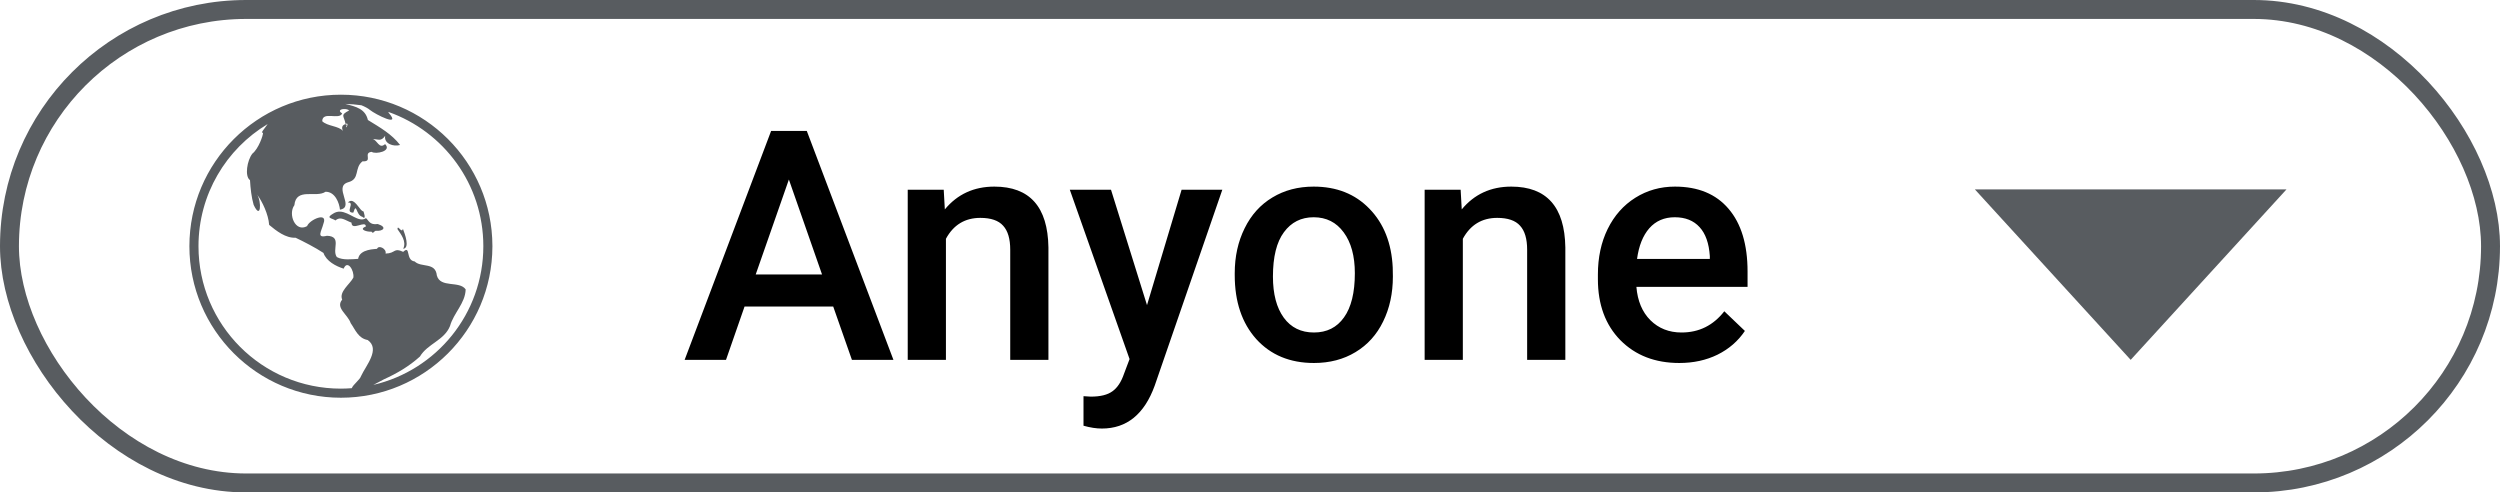 <svg width="132" height="26" viewBox="0 0 132 26" fill="none" xmlns="http://www.w3.org/2000/svg">
<path d="M18 5C13.585 5 10 8.585 10 13C10 17.415 13.585 21 18 21C22.407 21 25.986 17.428 25.999 13.024C26 13.016 26 13.008 26 13C26 12.993 26 12.986 25.999 12.979C25.988 8.573 22.408 5 18 5ZM18.224 5.486C18.511 5.494 18.798 5.518 19.083 5.558C19.265 5.632 19.433 5.72 19.533 5.806C19.822 6.04 21.211 6.744 20.526 5.963C20.516 5.943 20.51 5.926 20.503 5.908C23.427 6.938 25.52 9.722 25.52 13C25.52 16.567 23.041 19.549 19.711 20.323C19.909 20.216 20.138 20.105 20.273 20.027C20.961 19.715 21.601 19.342 22.173 18.824C22.573 18.149 23.457 17.974 23.761 17.213C23.951 16.529 24.568 16.01 24.587 15.28C24.259 14.806 23.249 15.225 23.065 14.544C22.996 13.828 22.232 14.141 21.896 13.805C21.393 13.746 21.702 12.915 21.287 13.298C20.777 13.056 20.903 13.377 20.358 13.389C20.426 13.143 19.997 12.914 19.907 13.138C19.853 13.159 18.992 13.127 18.909 13.668C18.585 13.684 18.101 13.752 17.785 13.573C17.502 13.175 18.082 12.483 17.265 12.449C16.684 12.593 16.975 12.216 17.077 11.809C17.33 11.157 16.333 11.603 16.214 11.94C15.589 12.29 15.197 11.302 15.543 10.835C15.633 9.878 16.699 10.467 17.186 10.125C17.697 10.116 17.918 10.727 17.95 11.07C18.757 10.939 17.574 9.863 18.382 9.623C19.026 9.458 18.686 8.868 19.142 8.517C19.722 8.554 19.144 8.063 19.627 8.018C19.816 8.162 20.712 7.987 20.333 7.608C20.019 7.895 19.922 7.396 19.679 7.343C19.99 7.347 20.108 7.488 20.337 7.171C20.261 7.588 20.775 7.758 21.125 7.656C20.685 7.079 20.059 6.728 19.425 6.336C19.289 5.757 18.819 5.632 18.224 5.486ZM18.152 5.757C18.258 5.752 18.376 5.774 18.435 5.832C17.935 6.088 18.174 6.114 18.245 6.546C18.472 6.435 18.248 6.846 18.276 6.684C18.429 6.455 17.912 6.55 18.111 6.916C17.883 6.643 17.291 6.671 17.013 6.4C17.024 5.846 17.921 6.357 18.067 5.987C17.836 5.853 17.976 5.766 18.152 5.757H18.152ZM14.133 6.549C13.995 6.76 13.709 7.066 13.888 7.002C13.905 7.125 13.647 7.86 13.329 8.108C13.044 8.463 12.91 9.315 13.2 9.511C13.223 9.935 13.28 10.433 13.392 10.814C13.781 11.653 13.818 10.646 13.576 10.273C13.843 10.631 14.174 11.318 14.211 11.874C14.597 12.194 15.08 12.577 15.609 12.553C16.033 12.755 16.642 13.067 17.08 13.355C17.228 13.789 17.732 14.057 18.145 14.185C18.347 13.689 18.714 14.286 18.657 14.66C18.471 15.01 17.891 15.401 18.067 15.822C17.696 16.255 18.364 16.601 18.516 17.06C18.757 17.402 18.91 17.864 19.415 17.953C20.096 18.435 19.321 19.297 19.065 19.854C18.999 20.059 18.648 20.297 18.574 20.496C18.384 20.51 18.193 20.52 18 20.52C13.844 20.52 10.48 17.156 10.48 13C10.48 10.259 11.944 7.863 14.133 6.549ZM18.55 10.605C18.491 10.603 18.43 10.628 18.368 10.693C18.777 10.669 18.181 11.239 18.655 11.227C18.845 10.643 18.777 11.362 19.137 11.449C19.367 11.677 19.192 11.106 19.177 11.155C19.027 11.149 18.805 10.617 18.55 10.605ZM17.953 11.174C17.828 11.17 17.704 11.205 17.599 11.274C17.155 11.528 17.554 11.516 17.711 11.64C17.992 11.402 18.221 11.634 18.559 11.755C18.562 12.225 19.319 11.6 19.317 11.96C18.902 12.118 19.401 12.255 19.616 12.231C19.705 12.387 19.759 12.17 19.859 12.185C20.191 12.222 20.489 12.005 19.946 11.828C19.504 11.895 19.467 11.627 19.323 11.518C18.943 11.786 18.46 11.19 17.953 11.174ZM21.01 12.019C20.997 12.024 20.988 12.047 20.987 12.098C21.168 12.374 21.478 12.738 21.289 13.137C21.654 13.097 21.378 12.353 21.274 12.081C21.221 12.305 21.069 11.996 21.01 12.019H21.01Z" fill="#585C60"/>
<path d="M43.994 16.186H39.312L38.333 19H36.149L40.715 6.914H42.599L47.173 19H44.981L43.994 16.186ZM39.901 14.493H43.404L41.653 9.479L39.901 14.493ZM49.829 10.019L49.887 11.056C50.551 10.254 51.423 9.853 52.502 9.853C54.372 9.853 55.324 10.923 55.357 13.065V19H53.34V13.181C53.34 12.611 53.216 12.191 52.967 11.919C52.723 11.643 52.322 11.504 51.763 11.504C50.95 11.504 50.344 11.872 49.945 12.608V19H47.928V10.019H49.829ZM60.562 16.111L62.388 10.019H64.538L60.969 20.361C60.421 21.872 59.491 22.627 58.18 22.627C57.886 22.627 57.563 22.578 57.209 22.478V20.918L57.59 20.942C58.099 20.942 58.481 20.848 58.736 20.66C58.996 20.477 59.201 20.168 59.35 19.73L59.641 18.959L56.486 10.019H58.661L60.562 16.111ZM65.194 14.426C65.194 13.546 65.368 12.755 65.717 12.052C66.065 11.344 66.555 10.802 67.186 10.425C67.817 10.043 68.542 9.853 69.361 9.853C70.573 9.853 71.555 10.243 72.308 11.023C73.066 11.803 73.475 12.838 73.536 14.127L73.544 14.601C73.544 15.486 73.373 16.277 73.03 16.975C72.692 17.672 72.205 18.211 71.569 18.593C70.938 18.975 70.207 19.166 69.377 19.166C68.11 19.166 67.095 18.745 66.331 17.904C65.573 17.058 65.194 15.931 65.194 14.526V14.426ZM67.211 14.601C67.211 15.525 67.402 16.25 67.784 16.775C68.165 17.296 68.697 17.556 69.377 17.556C70.058 17.556 70.587 17.29 70.963 16.759C71.345 16.227 71.536 15.45 71.536 14.426C71.536 13.519 71.339 12.799 70.946 12.268C70.559 11.737 70.03 11.471 69.361 11.471C68.702 11.471 68.179 11.734 67.792 12.26C67.405 12.78 67.211 13.56 67.211 14.601ZM77.122 10.019L77.18 11.056C77.844 10.254 78.716 9.853 79.795 9.853C81.665 9.853 82.617 10.923 82.65 13.065V19H80.633V13.181C80.633 12.611 80.509 12.191 80.26 11.919C80.016 11.643 79.615 11.504 79.056 11.504C78.243 11.504 77.637 11.872 77.238 12.608V19H75.221V10.019H77.122ZM88.668 19.166C87.39 19.166 86.353 18.765 85.556 17.962C84.764 17.154 84.369 16.081 84.369 14.742V14.493C84.369 13.596 84.54 12.796 84.883 12.094C85.232 11.385 85.719 10.835 86.344 10.442C86.97 10.049 87.667 9.853 88.436 9.853C89.659 9.853 90.603 10.243 91.267 11.023C91.936 11.803 92.271 12.907 92.271 14.335V15.148H86.402C86.463 15.89 86.71 16.477 87.141 16.908C87.578 17.34 88.126 17.556 88.785 17.556C89.709 17.556 90.461 17.182 91.043 16.435L92.13 17.473C91.77 18.009 91.289 18.427 90.686 18.726C90.088 19.019 89.415 19.166 88.668 19.166ZM88.428 11.471C87.874 11.471 87.426 11.665 87.083 12.052C86.745 12.44 86.53 12.979 86.436 13.671H90.279V13.521C90.234 12.846 90.055 12.337 89.739 11.994C89.424 11.646 88.987 11.471 88.428 11.471Z" fill="black"/>
<path d="M112.5 19L120.727 10H104.273L112.5 19Z" fill="#585C60"/>
<rect x="0.5" y="0.5" width="131" height="25" rx="12.5" stroke="#585C60"/>
</svg>

